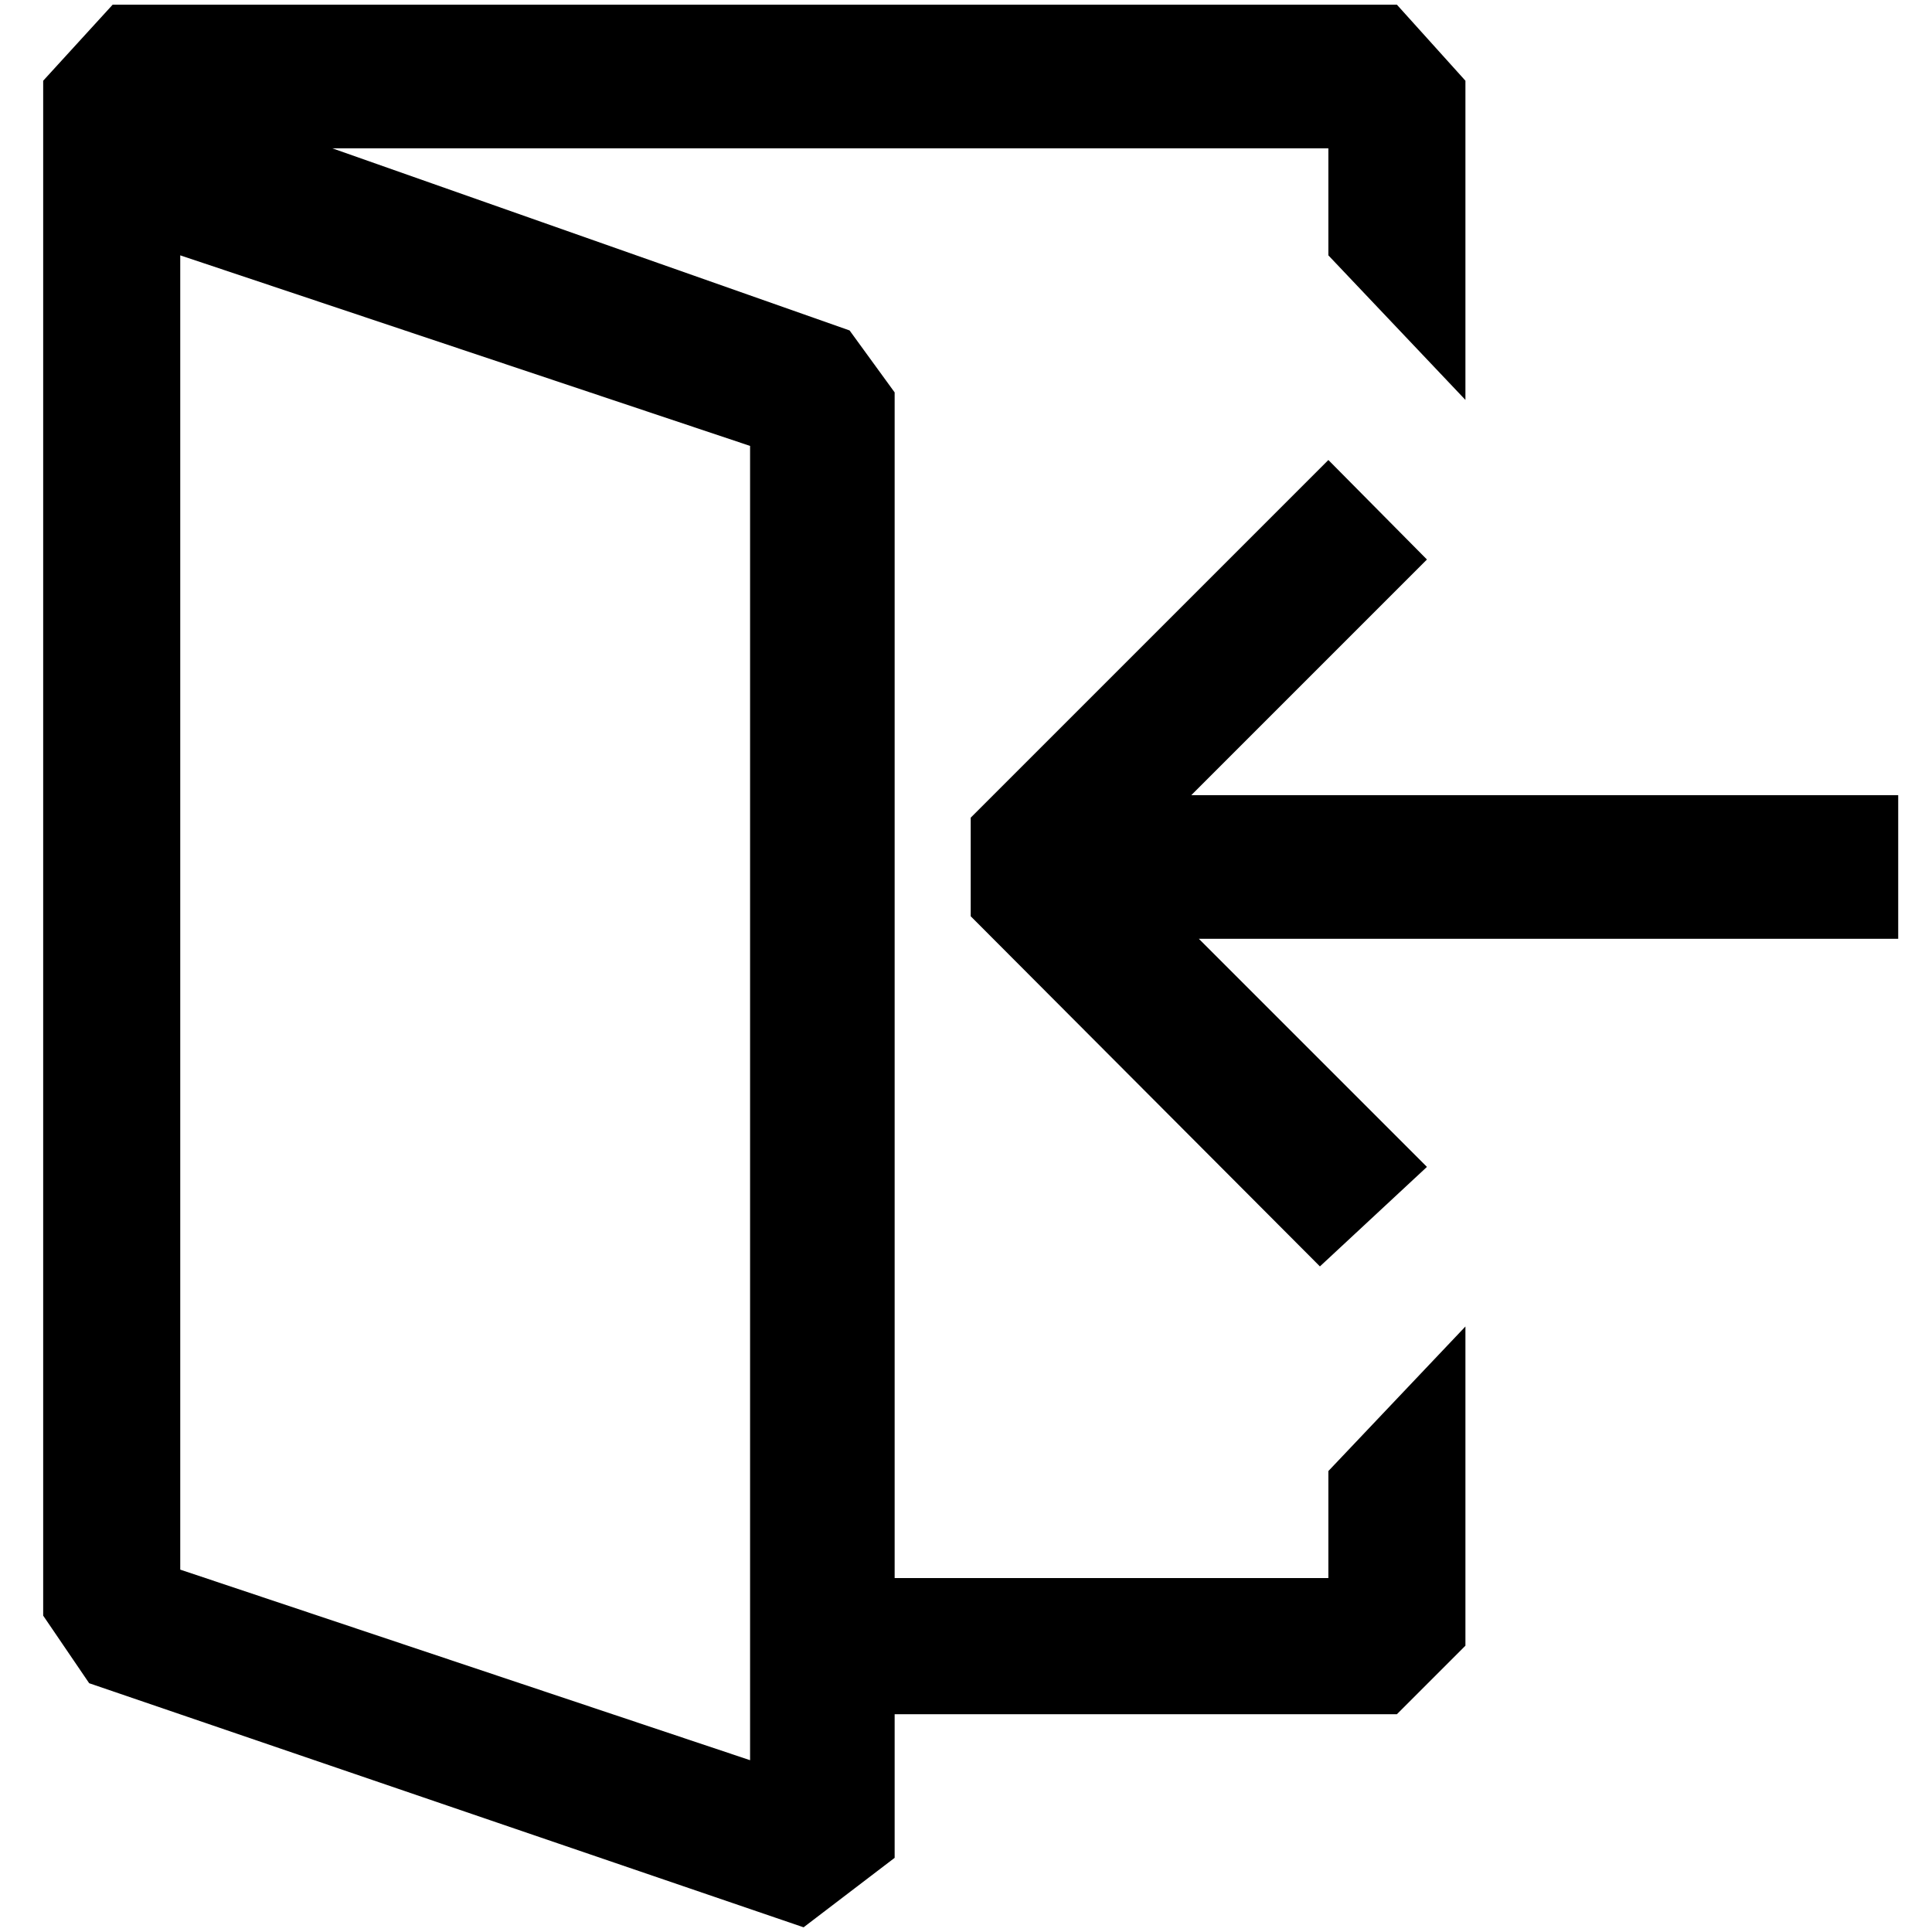 <?xml version="1.0" standalone="no"?>
<!DOCTYPE svg PUBLIC "-//W3C//DTD SVG 1.1//EN" "http://www.w3.org/Graphics/SVG/1.1/DTD/svg11.dtd" >
<svg xmlns="http://www.w3.org/2000/svg" xmlns:xlink="http://www.w3.org/1999/xlink" version="1.1" width="2048" height="2048" viewBox="-10 0 2058 2048">
   <path fill="currentColor"
d="M1405 275v-8l146 154v-340l-73 -81h-1368l-74 81v1635l49 72l761 260l97 -74v-153h535l73 -73v-340l-146 154v114h-462v-1263l-48 -66l-551 -194h1061v122zM789 1870l-607 -203v-1400l607 203v1400zM1259 842h753v153h-745l243 243l-114 106l-372 -373v-105l381 -381
l105 106z" />
</svg>
